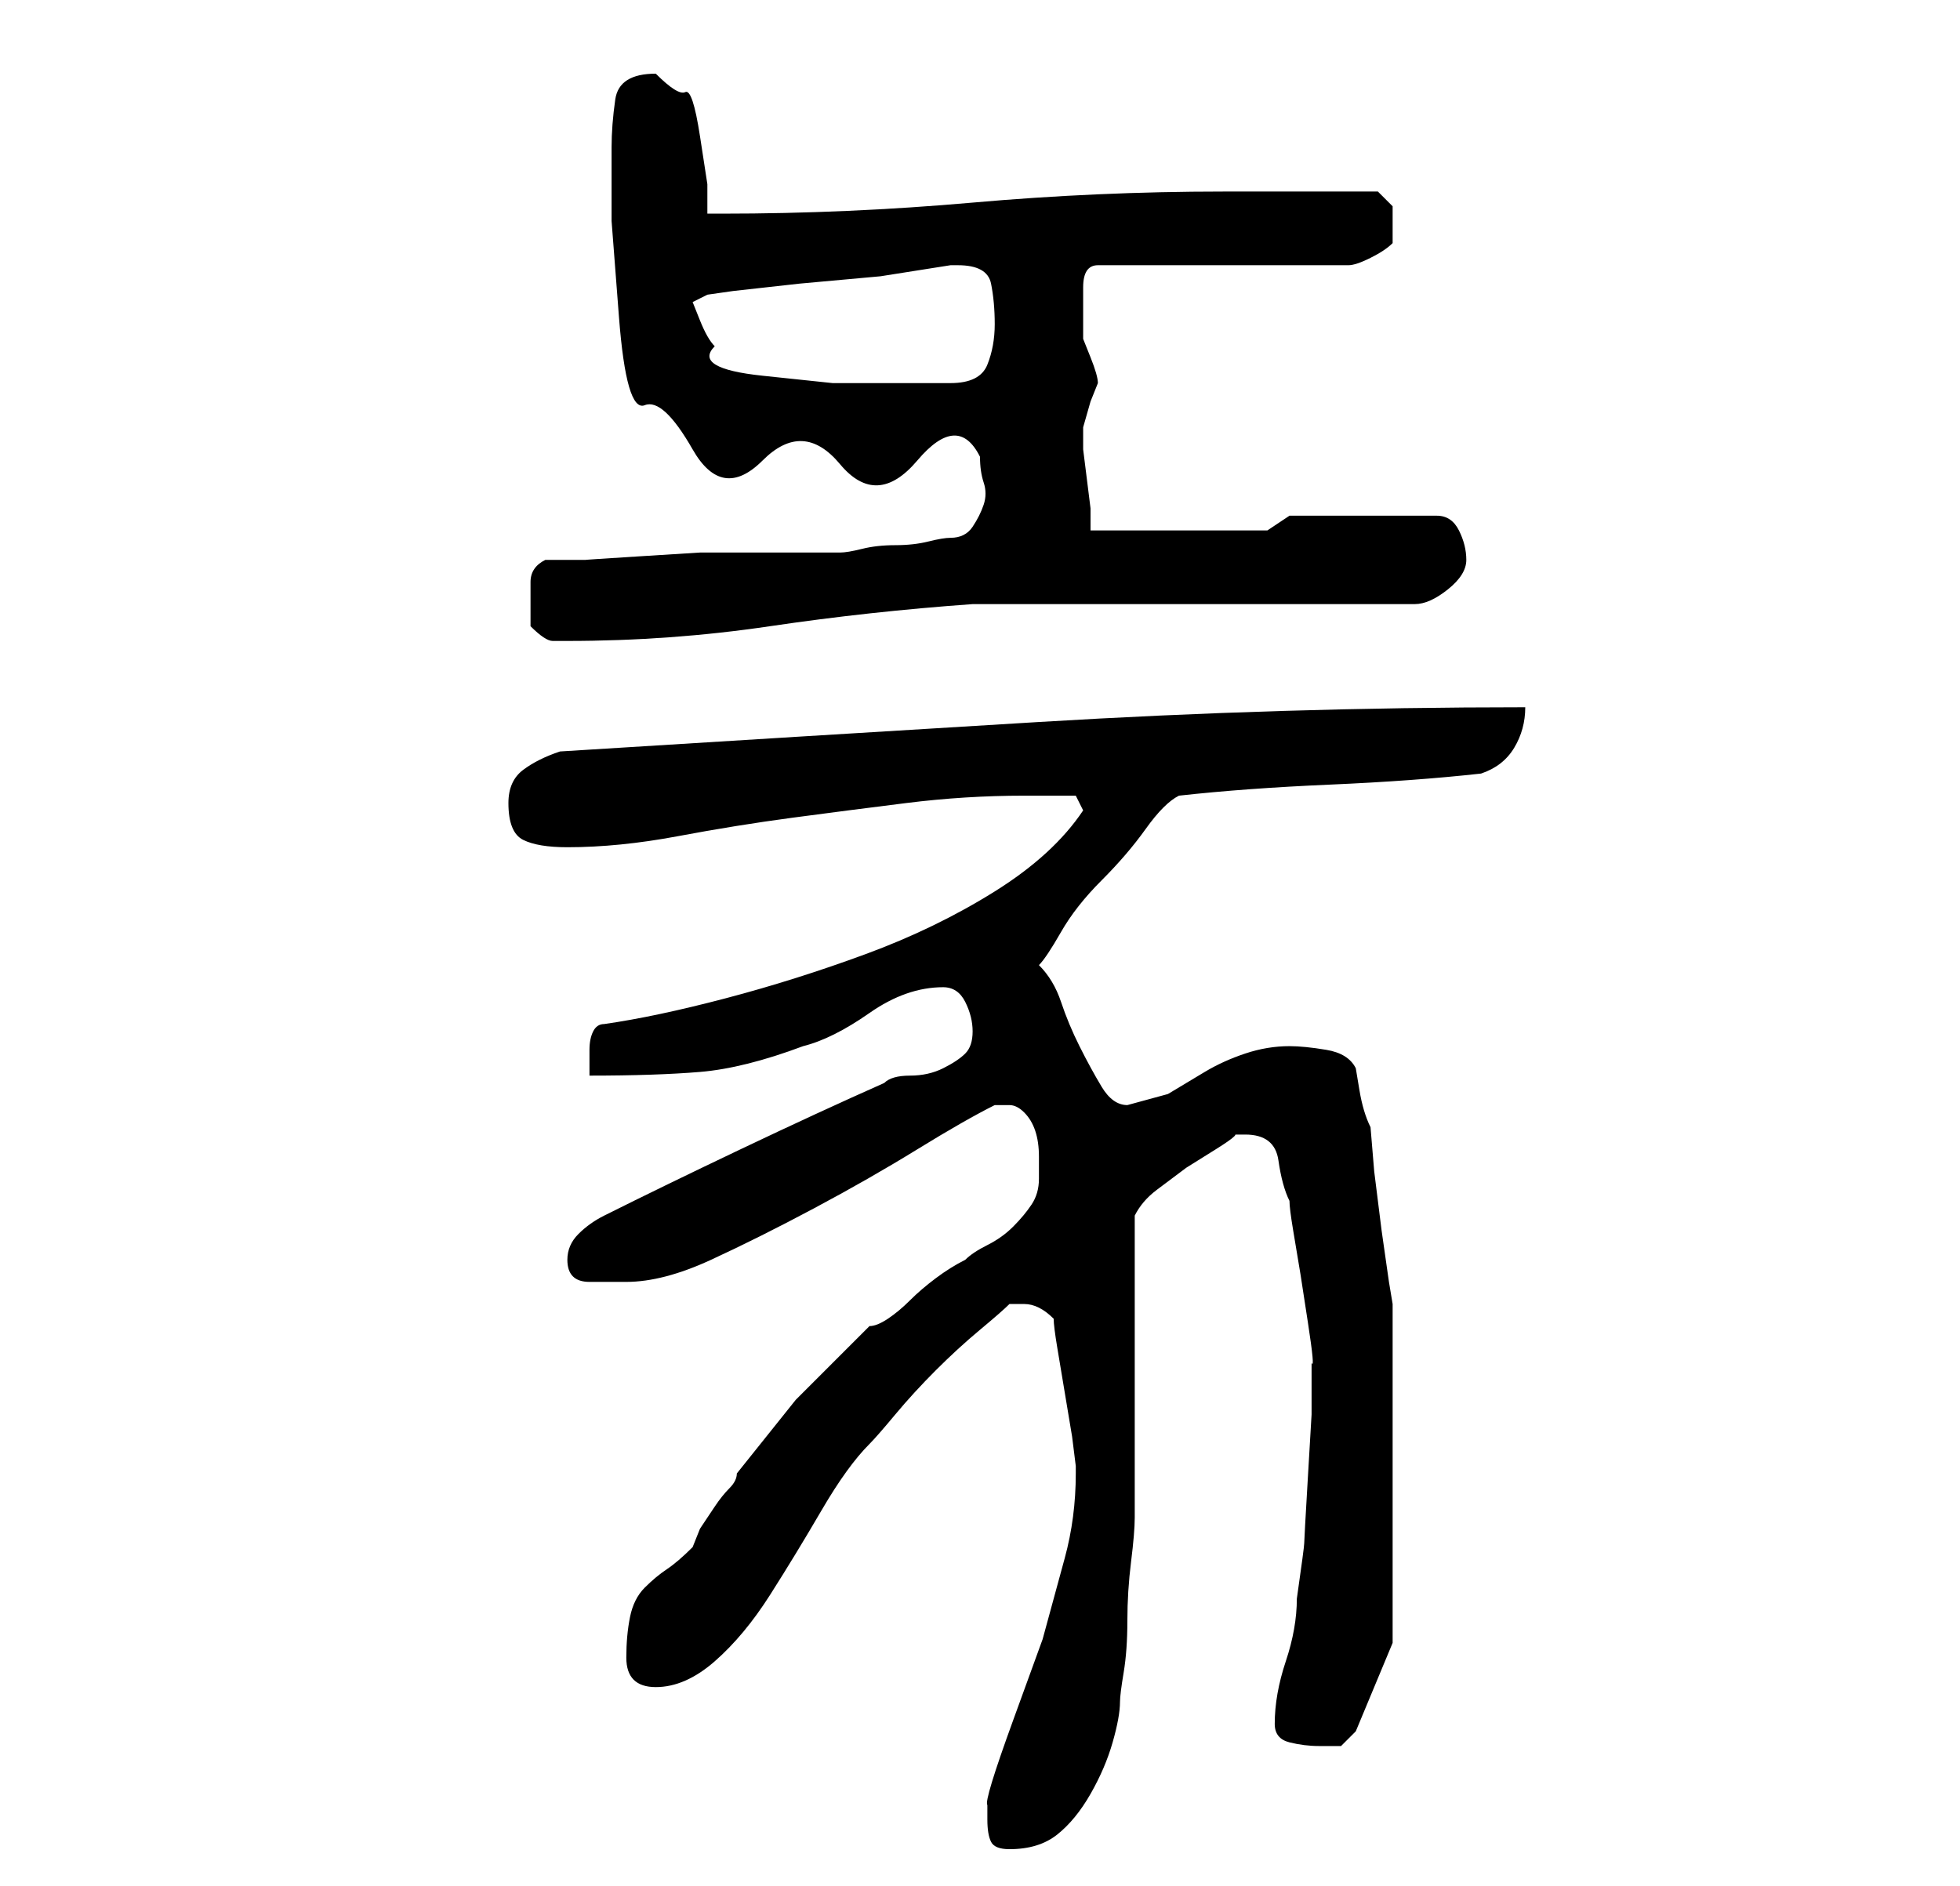 <?xml version="1.0" standalone="no"?>
<!DOCTYPE svg PUBLIC "-//W3C//DTD SVG 1.1//EN" "http://www.w3.org/Graphics/SVG/1.1/DTD/svg11.dtd" >
<svg xmlns="http://www.w3.org/2000/svg" xmlns:xlink="http://www.w3.org/1999/xlink" version="1.1" viewBox="-10 0 266 256">
   <path fill="currentColor"
d="M124 247q0 2 0.5 3t2.5 1q4 0 6.5 -2t4.5 -5.5t3 -7t1 -5.5q0 -1 0.5 -4t0.5 -7t0.5 -8t0.5 -6v-41q1 -2 3 -3.5l4 -3t4 -2.5t2 -2h2q4 0 4.5 3.5t1.5 5.5q0 1 0.5 4l1 6t1 6.5t0.5 5.5v1v6t-0.5 8.5t-0.5 9t-1 7.5q0 4 -1.5 8.5t-1.5 8.5q0 2 2 2.5t4 0.5h3t2 -2l5 -12
v-2.5v-5.5v-6v-5v-6v-9v-7.5v-4.5l-0.5 -3t-1 -7l-1 -8t-0.5 -6q-1 -2 -1.5 -5l-0.5 -3q-1 -2 -4 -2.5t-5 -0.5q-3 0 -6 1t-5.5 2.5l-5 3t-5.5 1.5q-2 0 -3.5 -2.5t-3 -5.5t-2.5 -6t-3 -5q1 -1 3 -4.5t5.5 -7t6 -7t4.5 -4.5q9 -1 20.5 -1.5t20.5 -1.5q3 -1 4.5 -3.5
t1.5 -5.5q-33 0 -66 2t-65 4q-3 1 -5 2.5t-2 4.5q0 4 2 5t6 1q7 0 15 -1.5t15.5 -2.5t15.5 -2t16 -1h3.5h3.5l1 2q-4 6 -12 11t-17.5 8.5t-19 6t-16.5 3.5q-1 0 -1.5 1t-0.5 2.5v2.5v1q9 0 15 -0.5t14 -3.5q4 -1 9 -4.5t10 -3.5q2 0 3 2t1 4t-1 3t-3 2t-4.5 1t-3.5 1
q-9 4 -19.5 9t-18.5 9q-2 1 -3.5 2.5t-1.5 3.5q0 3 3 3h5q5 0 11.5 -3t14 -7t14 -8t10.5 -6h2q1 0 2 1t1.5 2.5t0.5 3.5v3q0 2 -1 3.5t-2.5 3t-3.5 2.5t-3 2q-2 1 -4 2.5t-3.5 3t-3 2.5t-2.5 1l-10 10t-8 10q0 1 -1 2t-2 2.5l-2 3t-1 2.5q-2 2 -3.5 3t-3 2.5t-2 4t-0.5 5.5
q0 4 4 4t8 -3.5t7.5 -9t7 -11.5t6.5 -9q1 -1 3.5 -4t5.5 -6t6 -5.5t4 -3.5h2q1 0 2 0.5t2 1.5q0 1 0.5 4l1 6l1 6t0.5 4v1q0 6 -1.5 11.5l-3 11t-4 11t-3.5 11.5v2zM62 85q2 2 3 2h2q14 0 27.5 -2t27.5 -3h60q2 0 4.5 -2t2.5 -4t-1 -4t-3 -2h-20l-3 2h-24v-3t-0.5 -4
t-0.5 -4v-3t1 -3.5l1 -2.5q0 -1 -1 -3.5l-1 -2.5v-2.5v-1.5v-3q0 -3 2 -3h34q1 0 3 -1t3 -2v-1v-1v-3t-2 -2h-21q-17 0 -34 1.5t-34 1.5h-2v-4t-1 -6.5t-2 -6t-4 -2.5q-5 0 -5.5 3.5t-0.5 6.5v10t1 13t3.5 12t6.5 6t9.5 1.5t10.5 0.5t10.5 -0.5t8.5 -0.5q0 2 0.5 3.5t0 3
t-1.5 3t-3 1.5q-1 0 -3 0.5t-4.5 0.5t-4.5 0.5t-3 0.5h-3h-4h-5h-2h-5t-8 0.5t-7.5 0.5h-5.5q-2 1 -2 3v3v1.5v1.5zM84 41l2 -1l3.5 -0.5t9 -1l11 -1t9.5 -1.5h1q4 0 4.5 2.5t0.5 5.5t-1 5.5t-5 2.5h-6h-10t-9.5 -1t-6.5 -4q-1 -1 -2 -3.5z" />
</svg>

